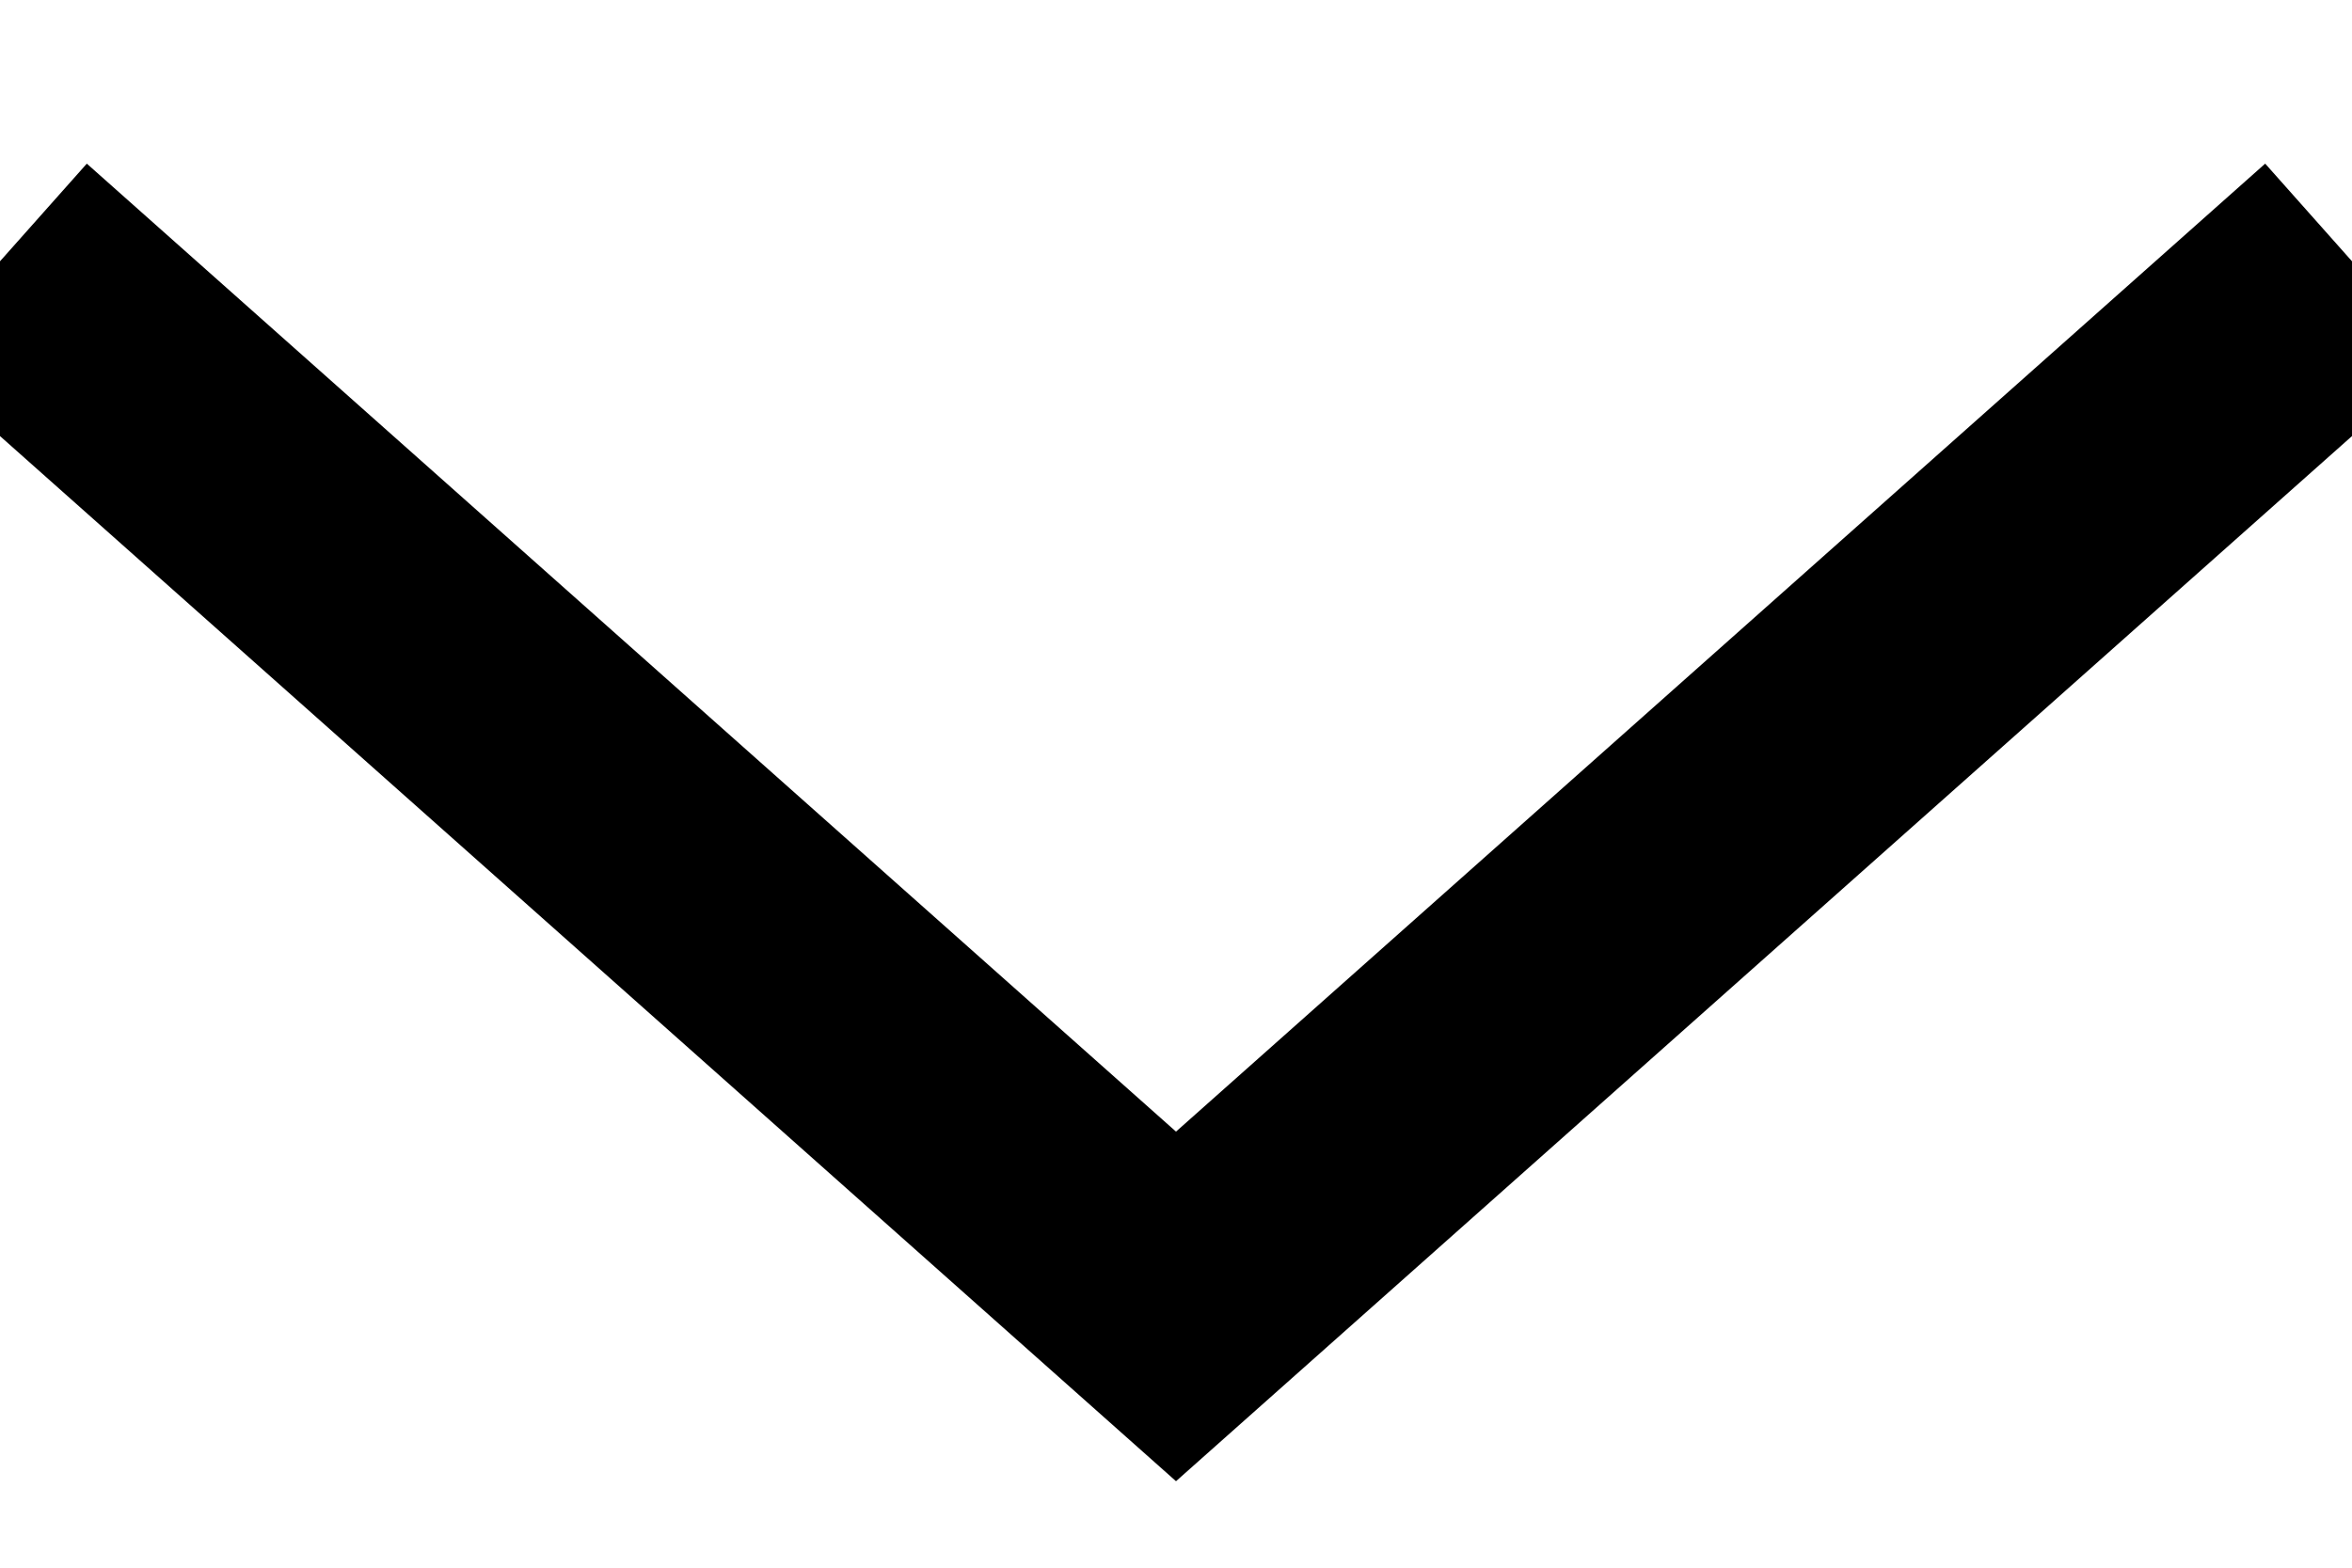 <svg xmlns="http://www.w3.org/2000/svg" width="9" height="6" viewBox="0 0 9 6">
    <path fill="none" fill-rule="evenodd" stroke="#000" d="M199 276L203.5 280 208 276" transform="translate(-199 -275)"/>
</svg>
